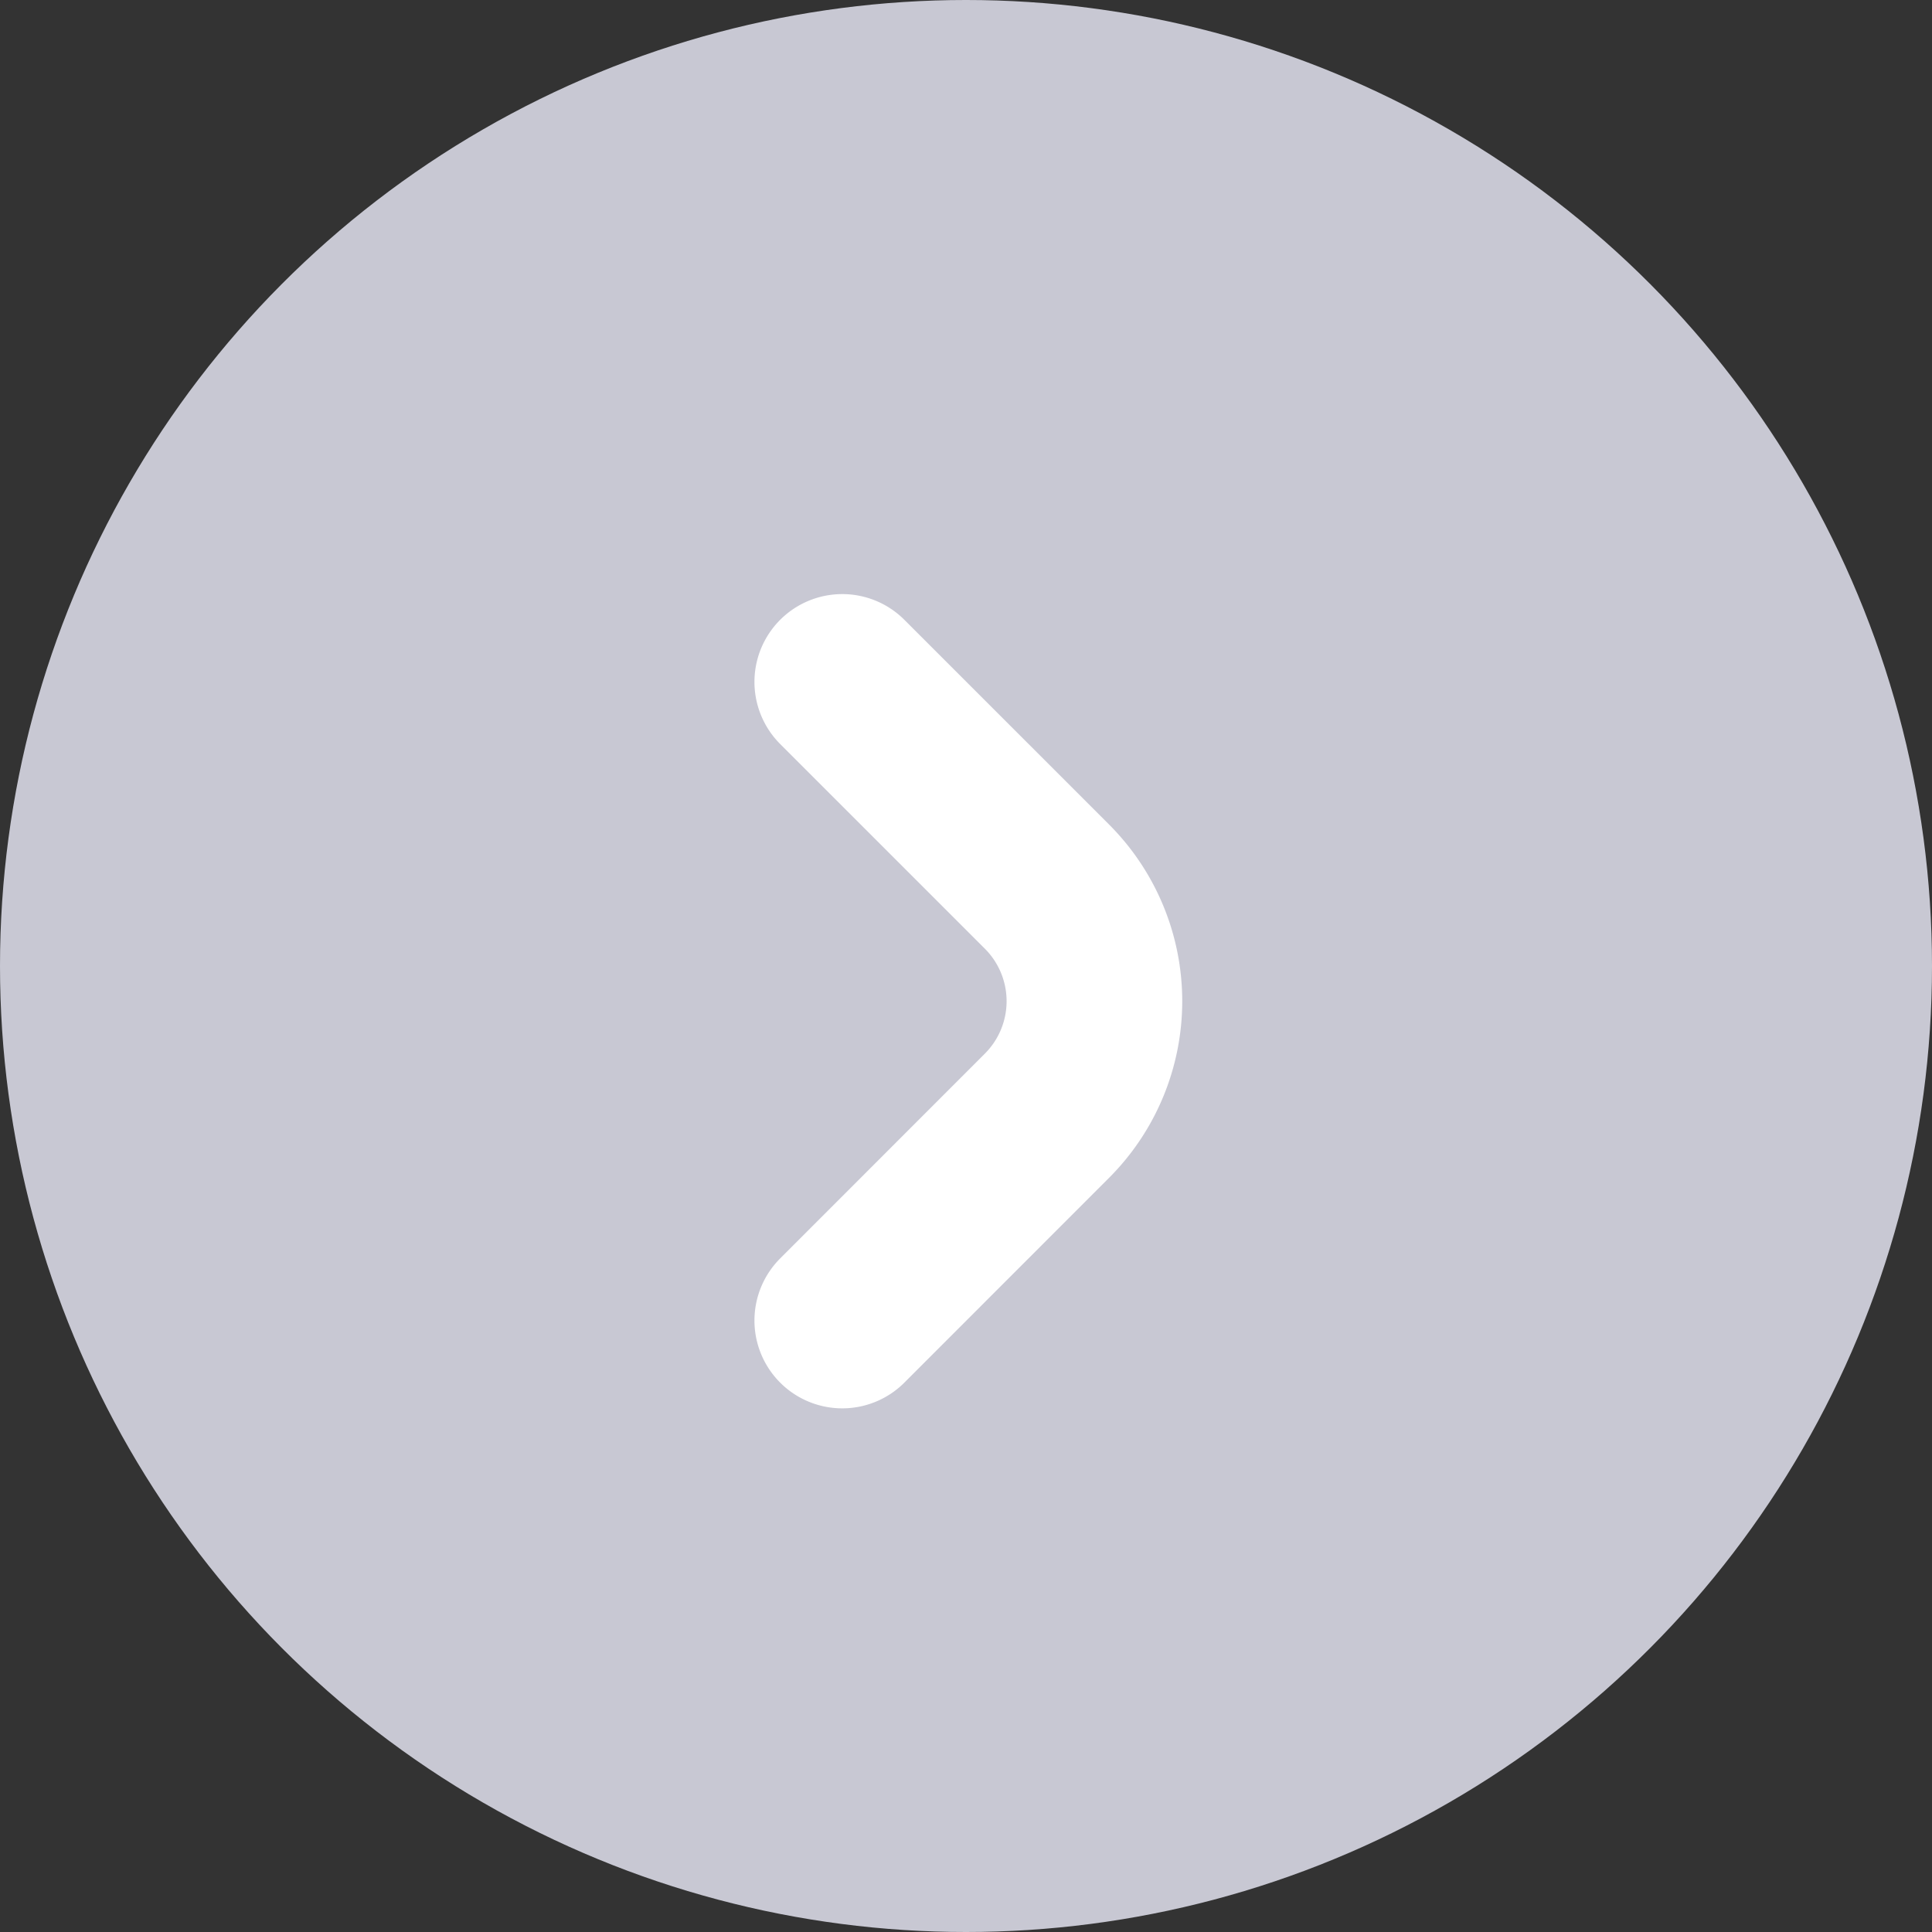<svg xmlns="http://www.w3.org/2000/svg" width="22" height="22" viewBox="0 0 22 22">
  <rect x="0" y="0" width="22" height="22" fill="#333333" stroke="none"/>
  <defs>
    <style>
      .cls-1 {
        fill: #c8c8d3;
      }

      .cls-2 {
        fill: none;
        stroke: #fff;
        stroke-linecap: round;
        stroke-linejoin: round;
        stroke-width: 2px;
      }
    </style>
  </defs>
  <g id="组_654" data-name="组 654" transform="translate(-57 -199)">
    <circle id="更换银行卡" class="cls-1" cx="11" cy="11" r="11" transform="translate(57 199)"/>
    <path id="路径_147" data-name="路径 147" class="cls-2" d="M7.272,0,4.941,2.331a1.845,1.845,0,0,1-2.609,0L0,0" transform="translate(66.591 214.037) rotate(-90)"/>
  </g>
</svg>
